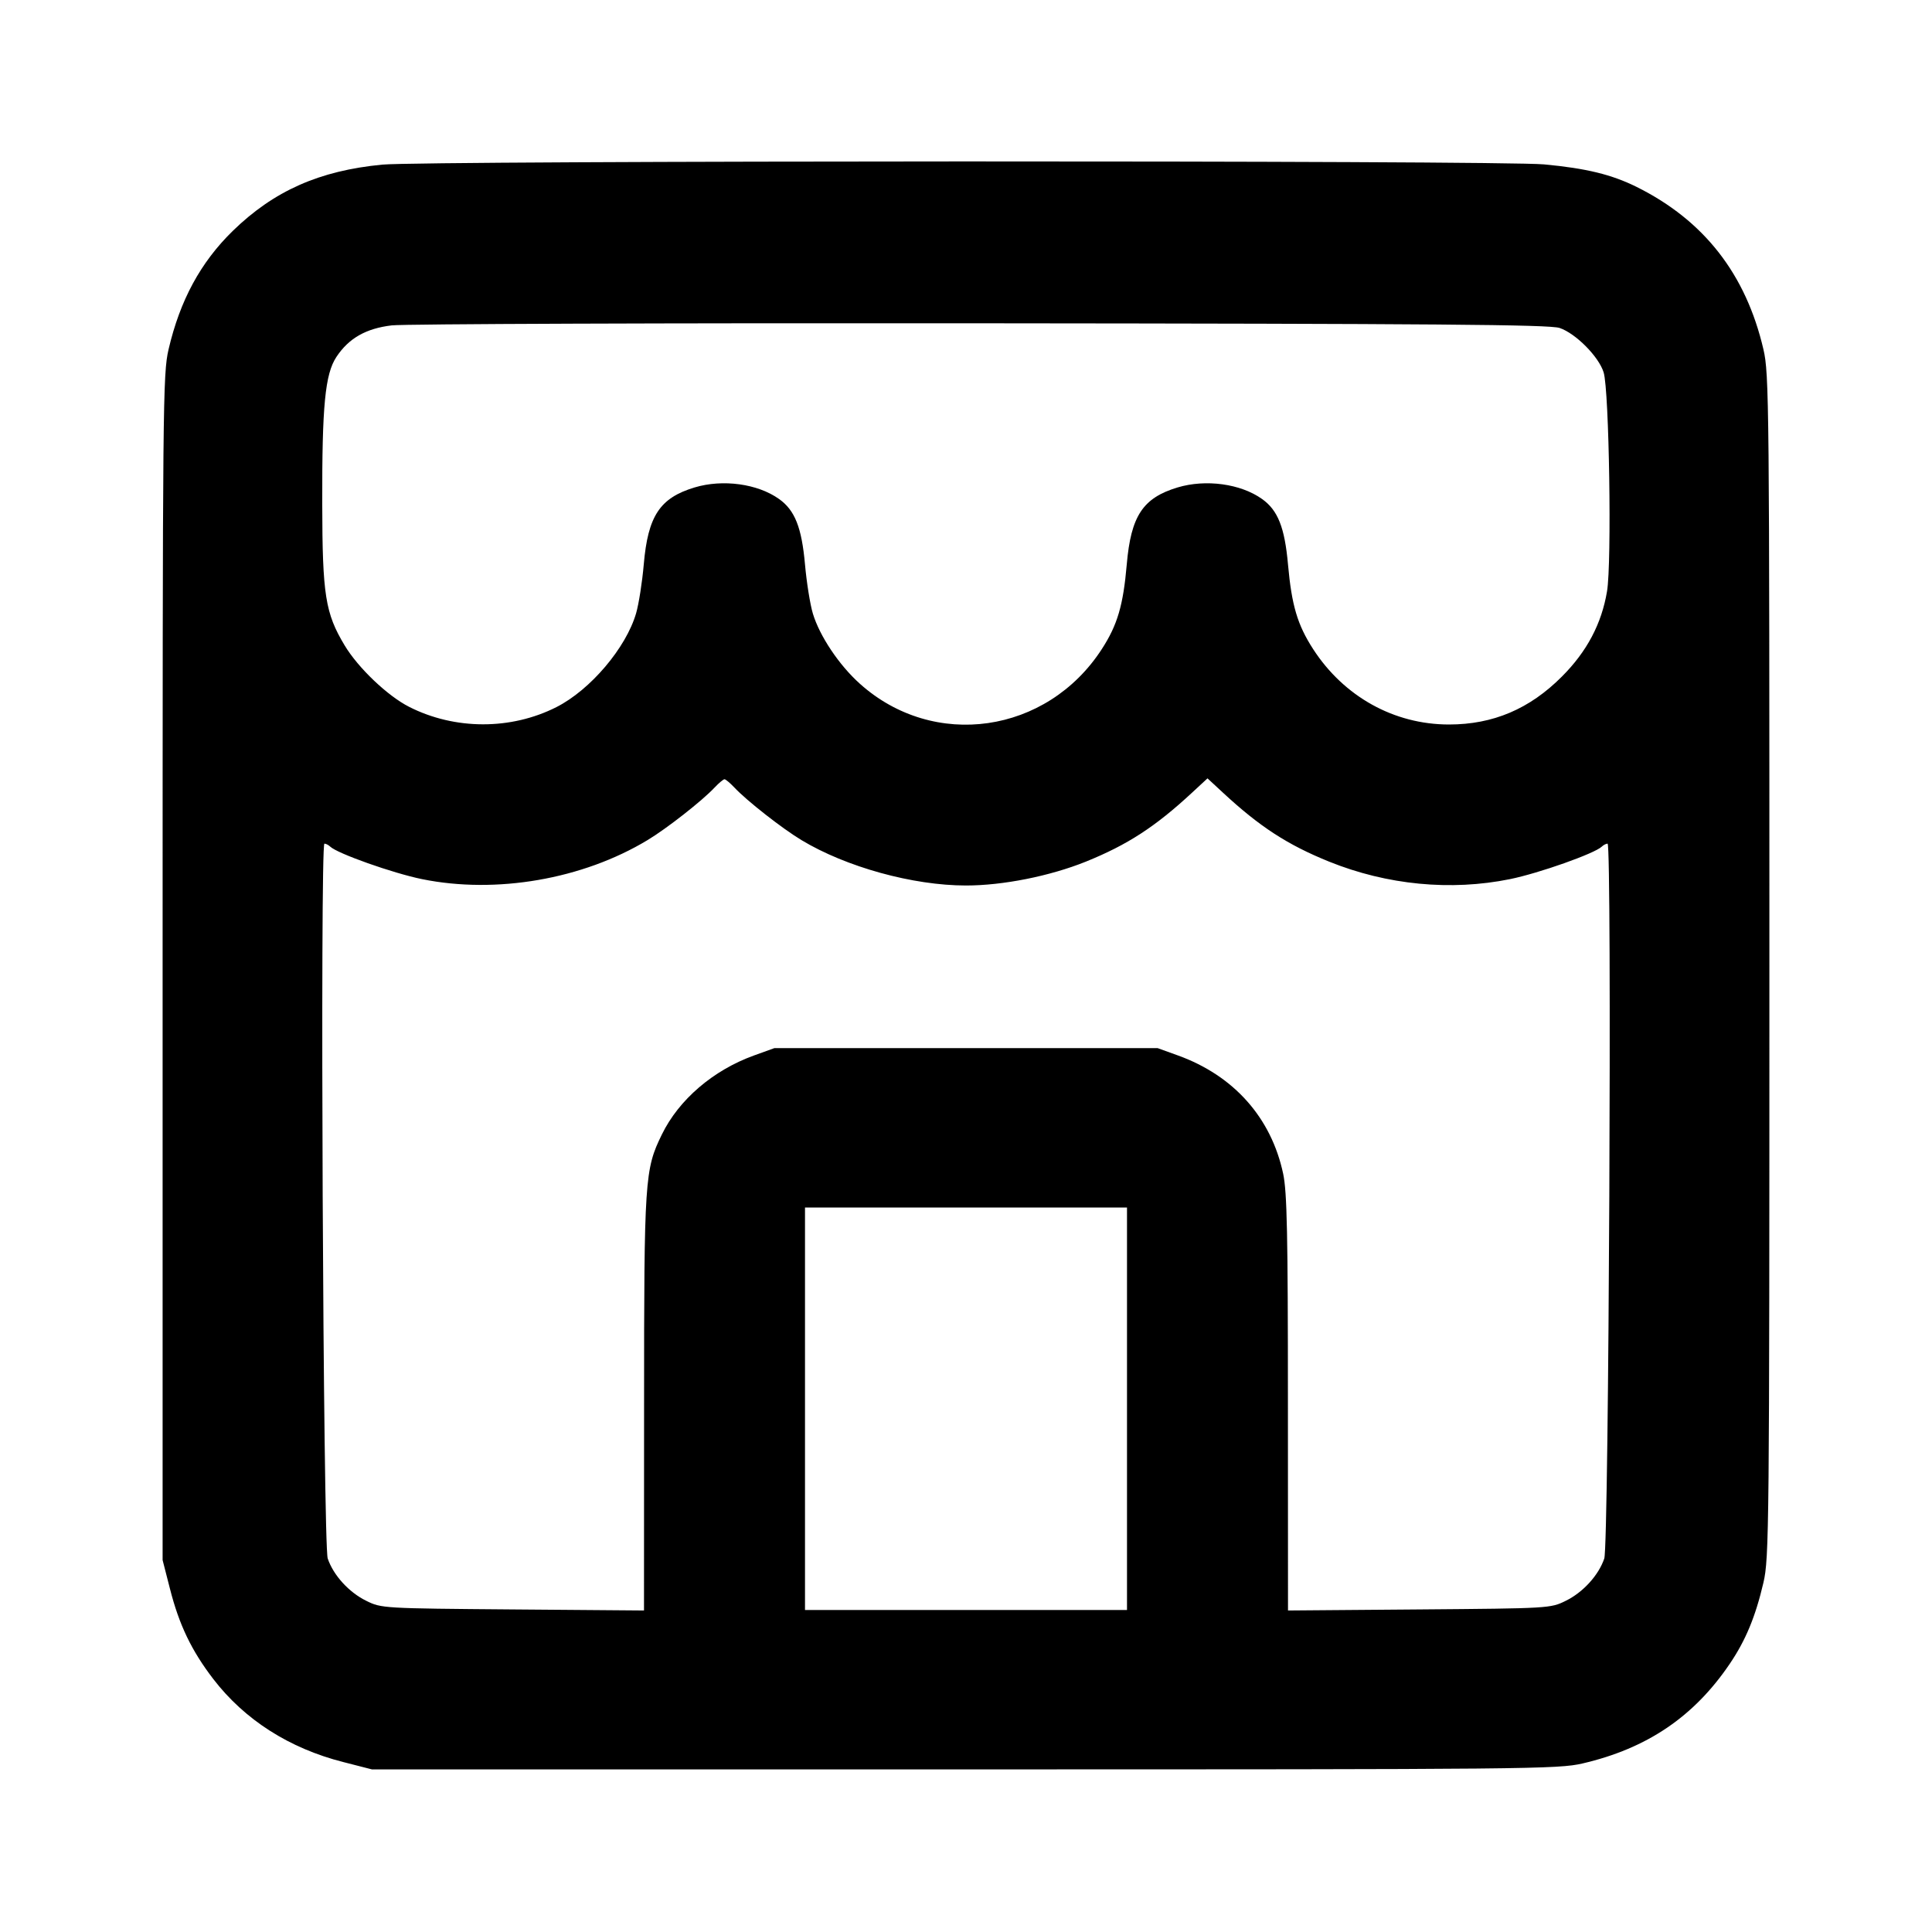 <svg width="24" height="24" viewBox="0 0 24 24" fill="none" xmlns="http://www.w3.org/2000/svg"><path d="M4.749 2.045 C 3.967 2.120,3.402 2.371,2.890 2.870 C 2.491 3.260,2.236 3.731,2.094 4.340 C 2.023 4.646,2.020 4.987,2.020 12.020 L 2.020 19.380 2.111 19.735 C 2.225 20.184,2.379 20.505,2.650 20.858 C 3.038 21.363,3.594 21.719,4.265 21.889 L 4.620 21.980 11.980 21.980 C 19.013 21.980,19.354 21.977,19.660 21.906 C 20.459 21.720,21.041 21.327,21.486 20.671 C 21.685 20.378,21.807 20.084,21.906 19.660 C 21.977 19.354,21.980 19.014,21.980 12.000 C 21.980 4.986,21.977 4.646,21.906 4.340 C 21.688 3.404,21.167 2.737,20.329 2.321 C 20.019 2.168,19.706 2.091,19.180 2.042 C 18.644 1.991,5.276 1.994,4.749 2.045 M19.374 4.074 C 19.575 4.142,19.861 4.431,19.921 4.626 C 19.990 4.848,20.023 6.993,19.963 7.346 C 19.896 7.748,19.713 8.094,19.403 8.404 C 19.002 8.807,18.547 9.000,18.000 9.000 C 17.317 9.000,16.695 8.654,16.312 8.063 C 16.117 7.761,16.046 7.521,16.000 7.012 C 15.959 6.552,15.874 6.338,15.678 6.199 C 15.412 6.009,14.979 5.950,14.629 6.055 C 14.197 6.185,14.049 6.409,13.997 7.012 C 13.953 7.520,13.881 7.764,13.688 8.062 C 13.006 9.117,11.599 9.318,10.681 8.493 C 10.423 8.262,10.182 7.901,10.098 7.623 C 10.064 7.511,10.020 7.236,10.000 7.012 C 9.959 6.552,9.874 6.338,9.678 6.199 C 9.412 6.009,8.979 5.950,8.629 6.055 C 8.197 6.185,8.049 6.409,7.997 7.012 C 7.978 7.232,7.935 7.504,7.902 7.618 C 7.777 8.048,7.334 8.570,6.912 8.784 C 6.347 9.070,5.651 9.069,5.083 8.781 C 4.816 8.646,4.449 8.297,4.281 8.017 C 4.041 7.618,4.005 7.392,4.003 6.260 C 4.000 5.042,4.038 4.647,4.179 4.434 C 4.333 4.201,4.547 4.080,4.866 4.042 C 5.017 4.024,8.308 4.012,12.180 4.016 C 17.839 4.021,19.250 4.032,19.374 4.074 M9.123 9.783 C 9.275 9.946,9.718 10.293,9.956 10.436 C 10.512 10.771,11.341 11.000,12.000 11.000 C 12.459 11.000,13.040 10.884,13.488 10.704 C 14.005 10.495,14.351 10.271,14.810 9.845 L 15.000 9.669 15.190 9.845 C 15.649 10.271,15.995 10.495,16.512 10.704 C 17.231 10.994,18.023 11.070,18.757 10.921 C 19.120 10.847,19.811 10.602,19.898 10.517 C 19.919 10.497,19.951 10.480,19.970 10.480 C 20.025 10.480,19.986 19.194,19.929 19.360 C 19.859 19.568,19.665 19.781,19.450 19.886 C 19.262 19.979,19.246 19.980,17.630 19.993 L 16.000 20.006 15.999 17.433 C 15.999 15.318,15.988 14.810,15.940 14.581 C 15.792 13.885,15.328 13.363,14.635 13.112 L 14.380 13.020 12.000 13.020 L 9.620 13.020 9.365 13.112 C 8.859 13.295,8.433 13.660,8.222 14.093 C 8.009 14.527,8.001 14.645,8.001 17.433 L 8.000 20.006 6.370 19.993 C 4.754 19.980,4.738 19.979,4.550 19.886 C 4.335 19.781,4.141 19.568,4.071 19.360 C 4.014 19.194,3.975 10.480,4.030 10.480 C 4.049 10.480,4.081 10.497,4.102 10.517 C 4.189 10.602,4.880 10.847,5.243 10.921 C 6.163 11.108,7.238 10.923,8.044 10.436 C 8.282 10.293,8.725 9.946,8.877 9.783 C 8.930 9.727,8.986 9.680,9.000 9.680 C 9.014 9.680,9.070 9.727,9.123 9.783 M14.000 17.500 L 14.000 20.000 12.000 20.000 L 10.000 20.000 10.000 17.500 L 10.000 15.000 12.000 15.000 L 14.000 15.000 14.000 17.500 " stroke="none" fill-rule="evenodd" fill="black"></path></svg>